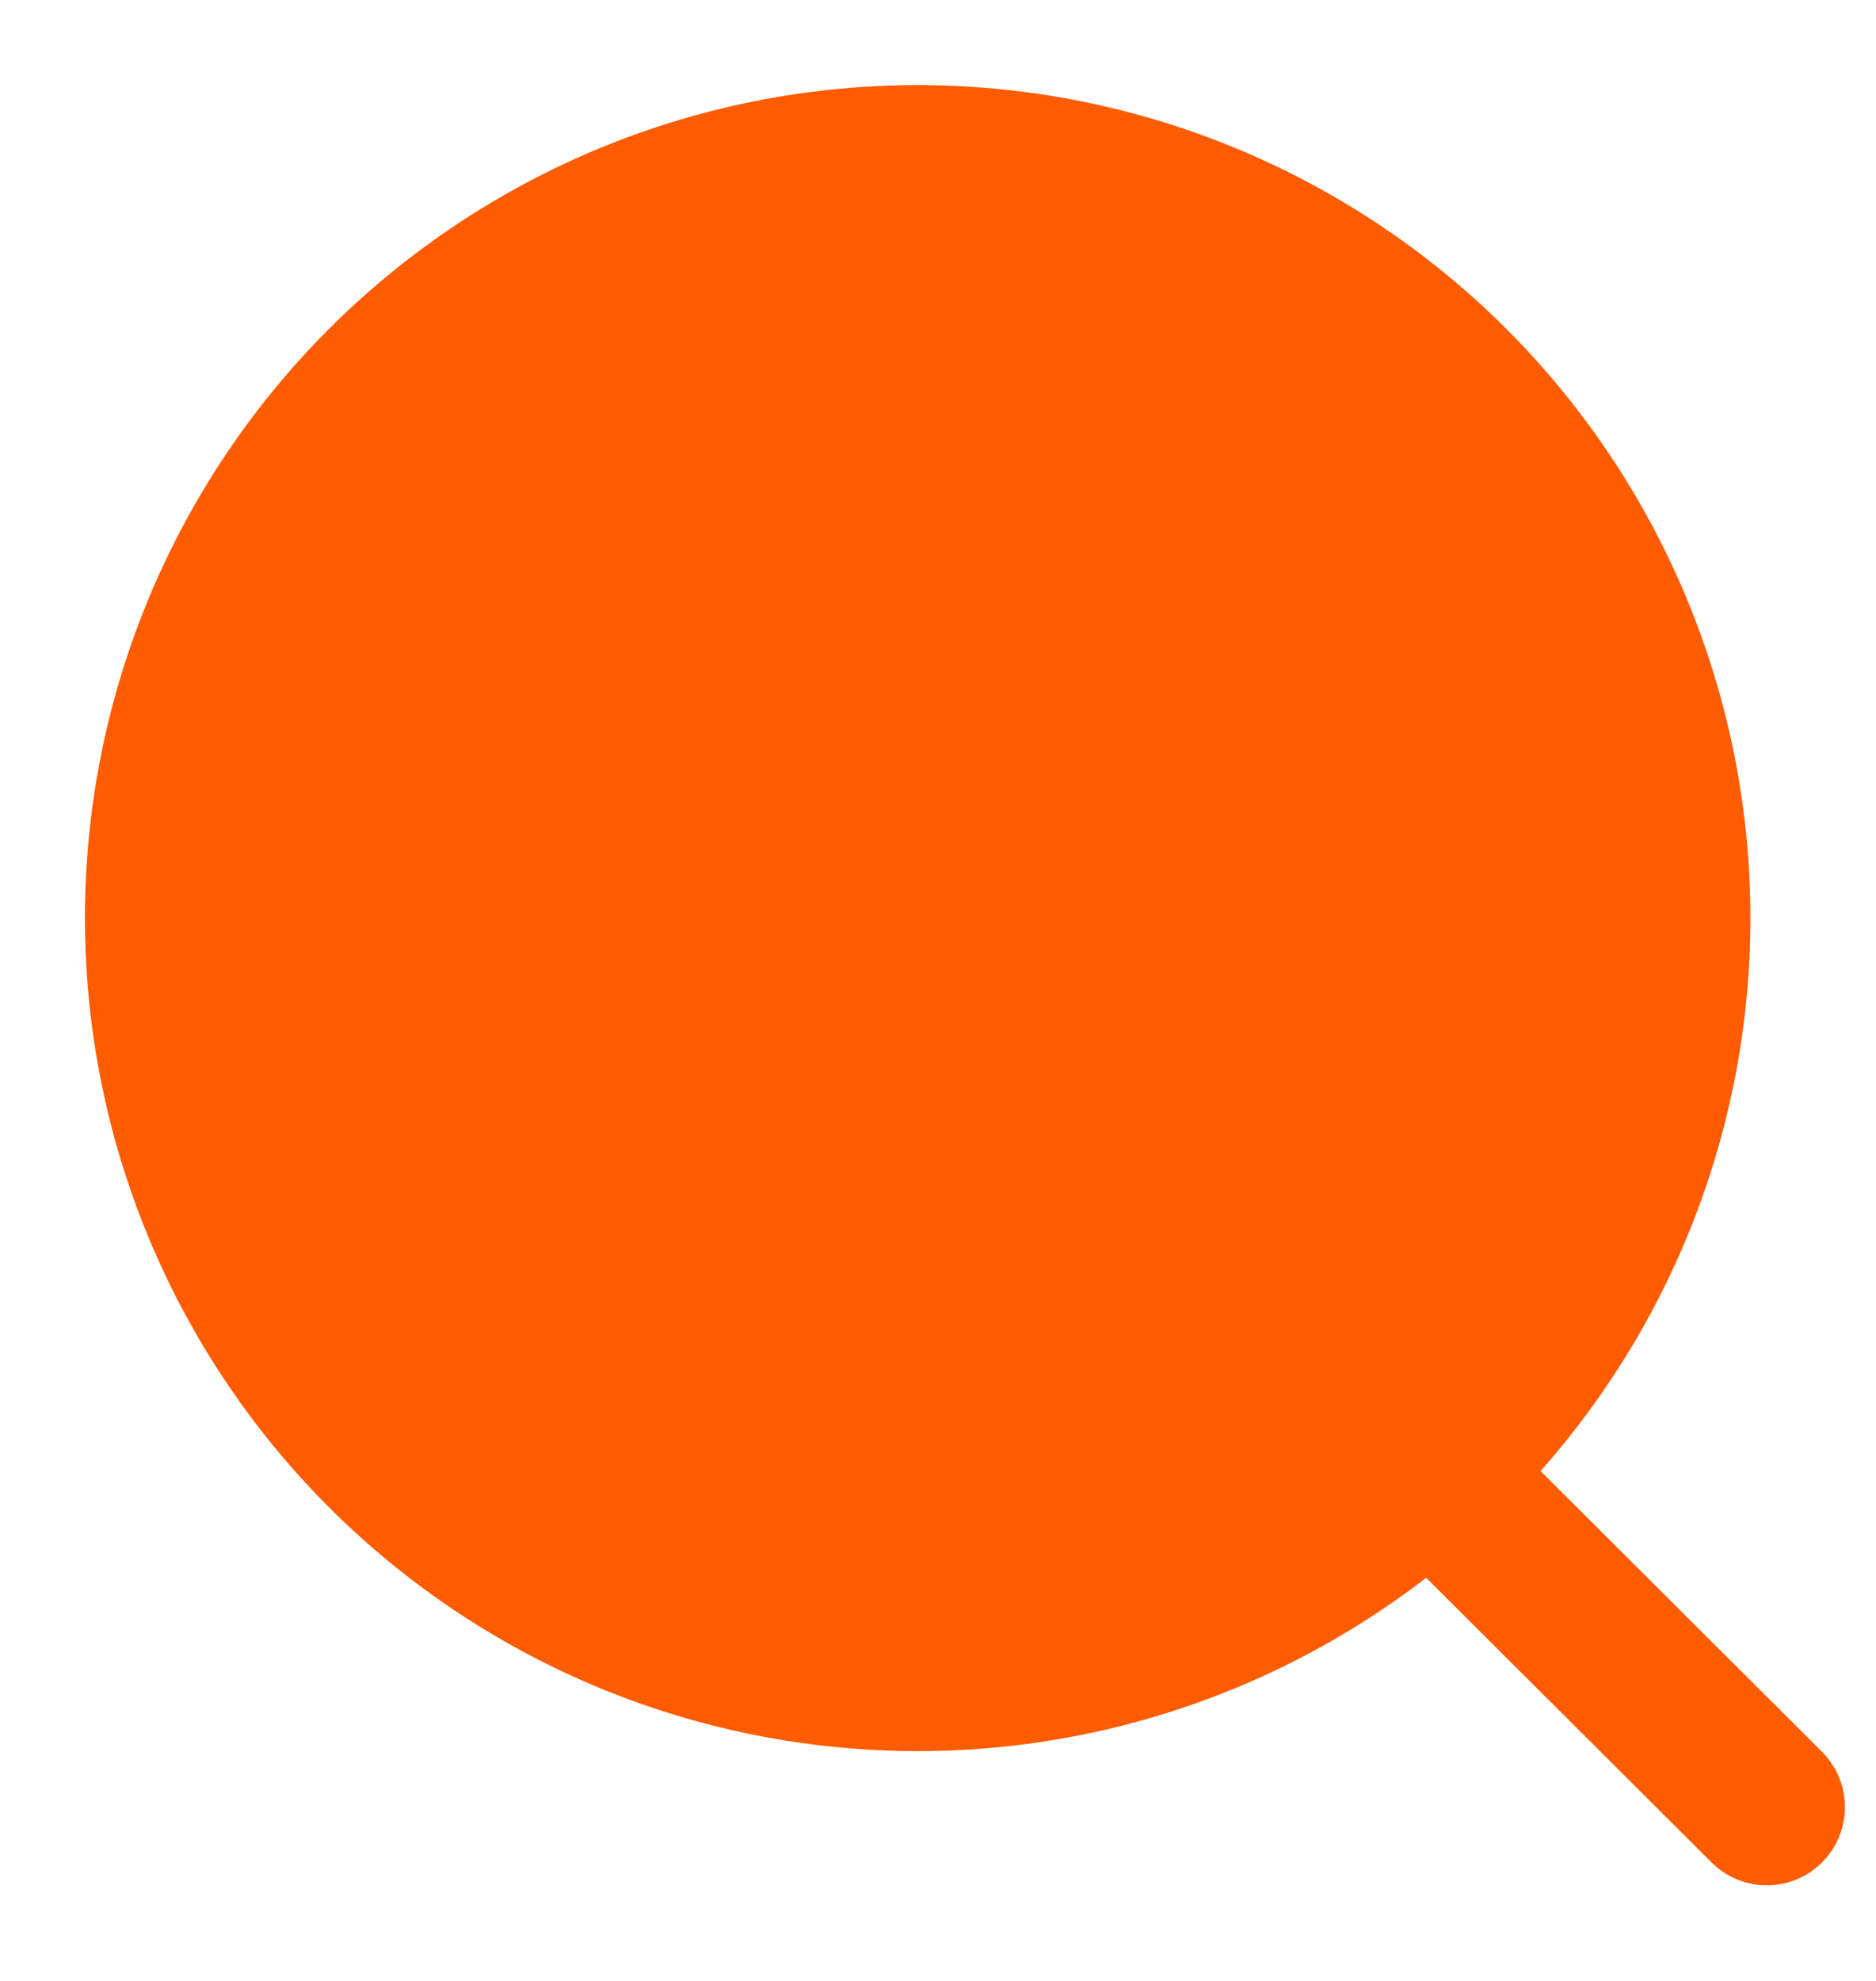<svg width="18" height="19" viewBox="0 0 18 19" fill="none" xmlns="http://www.w3.org/2000/svg">
<circle cx="8.805" cy="8.806" r="7.49" fill="#FF5C00" stroke="#FF5C00" stroke-linecap="round" stroke-linejoin="round"/>
<path d="M14.015 14.404L16.952 17.333" stroke="#FF5C00" stroke-width="1.5" stroke-linecap="round" stroke-linejoin="round"/>
</svg>
